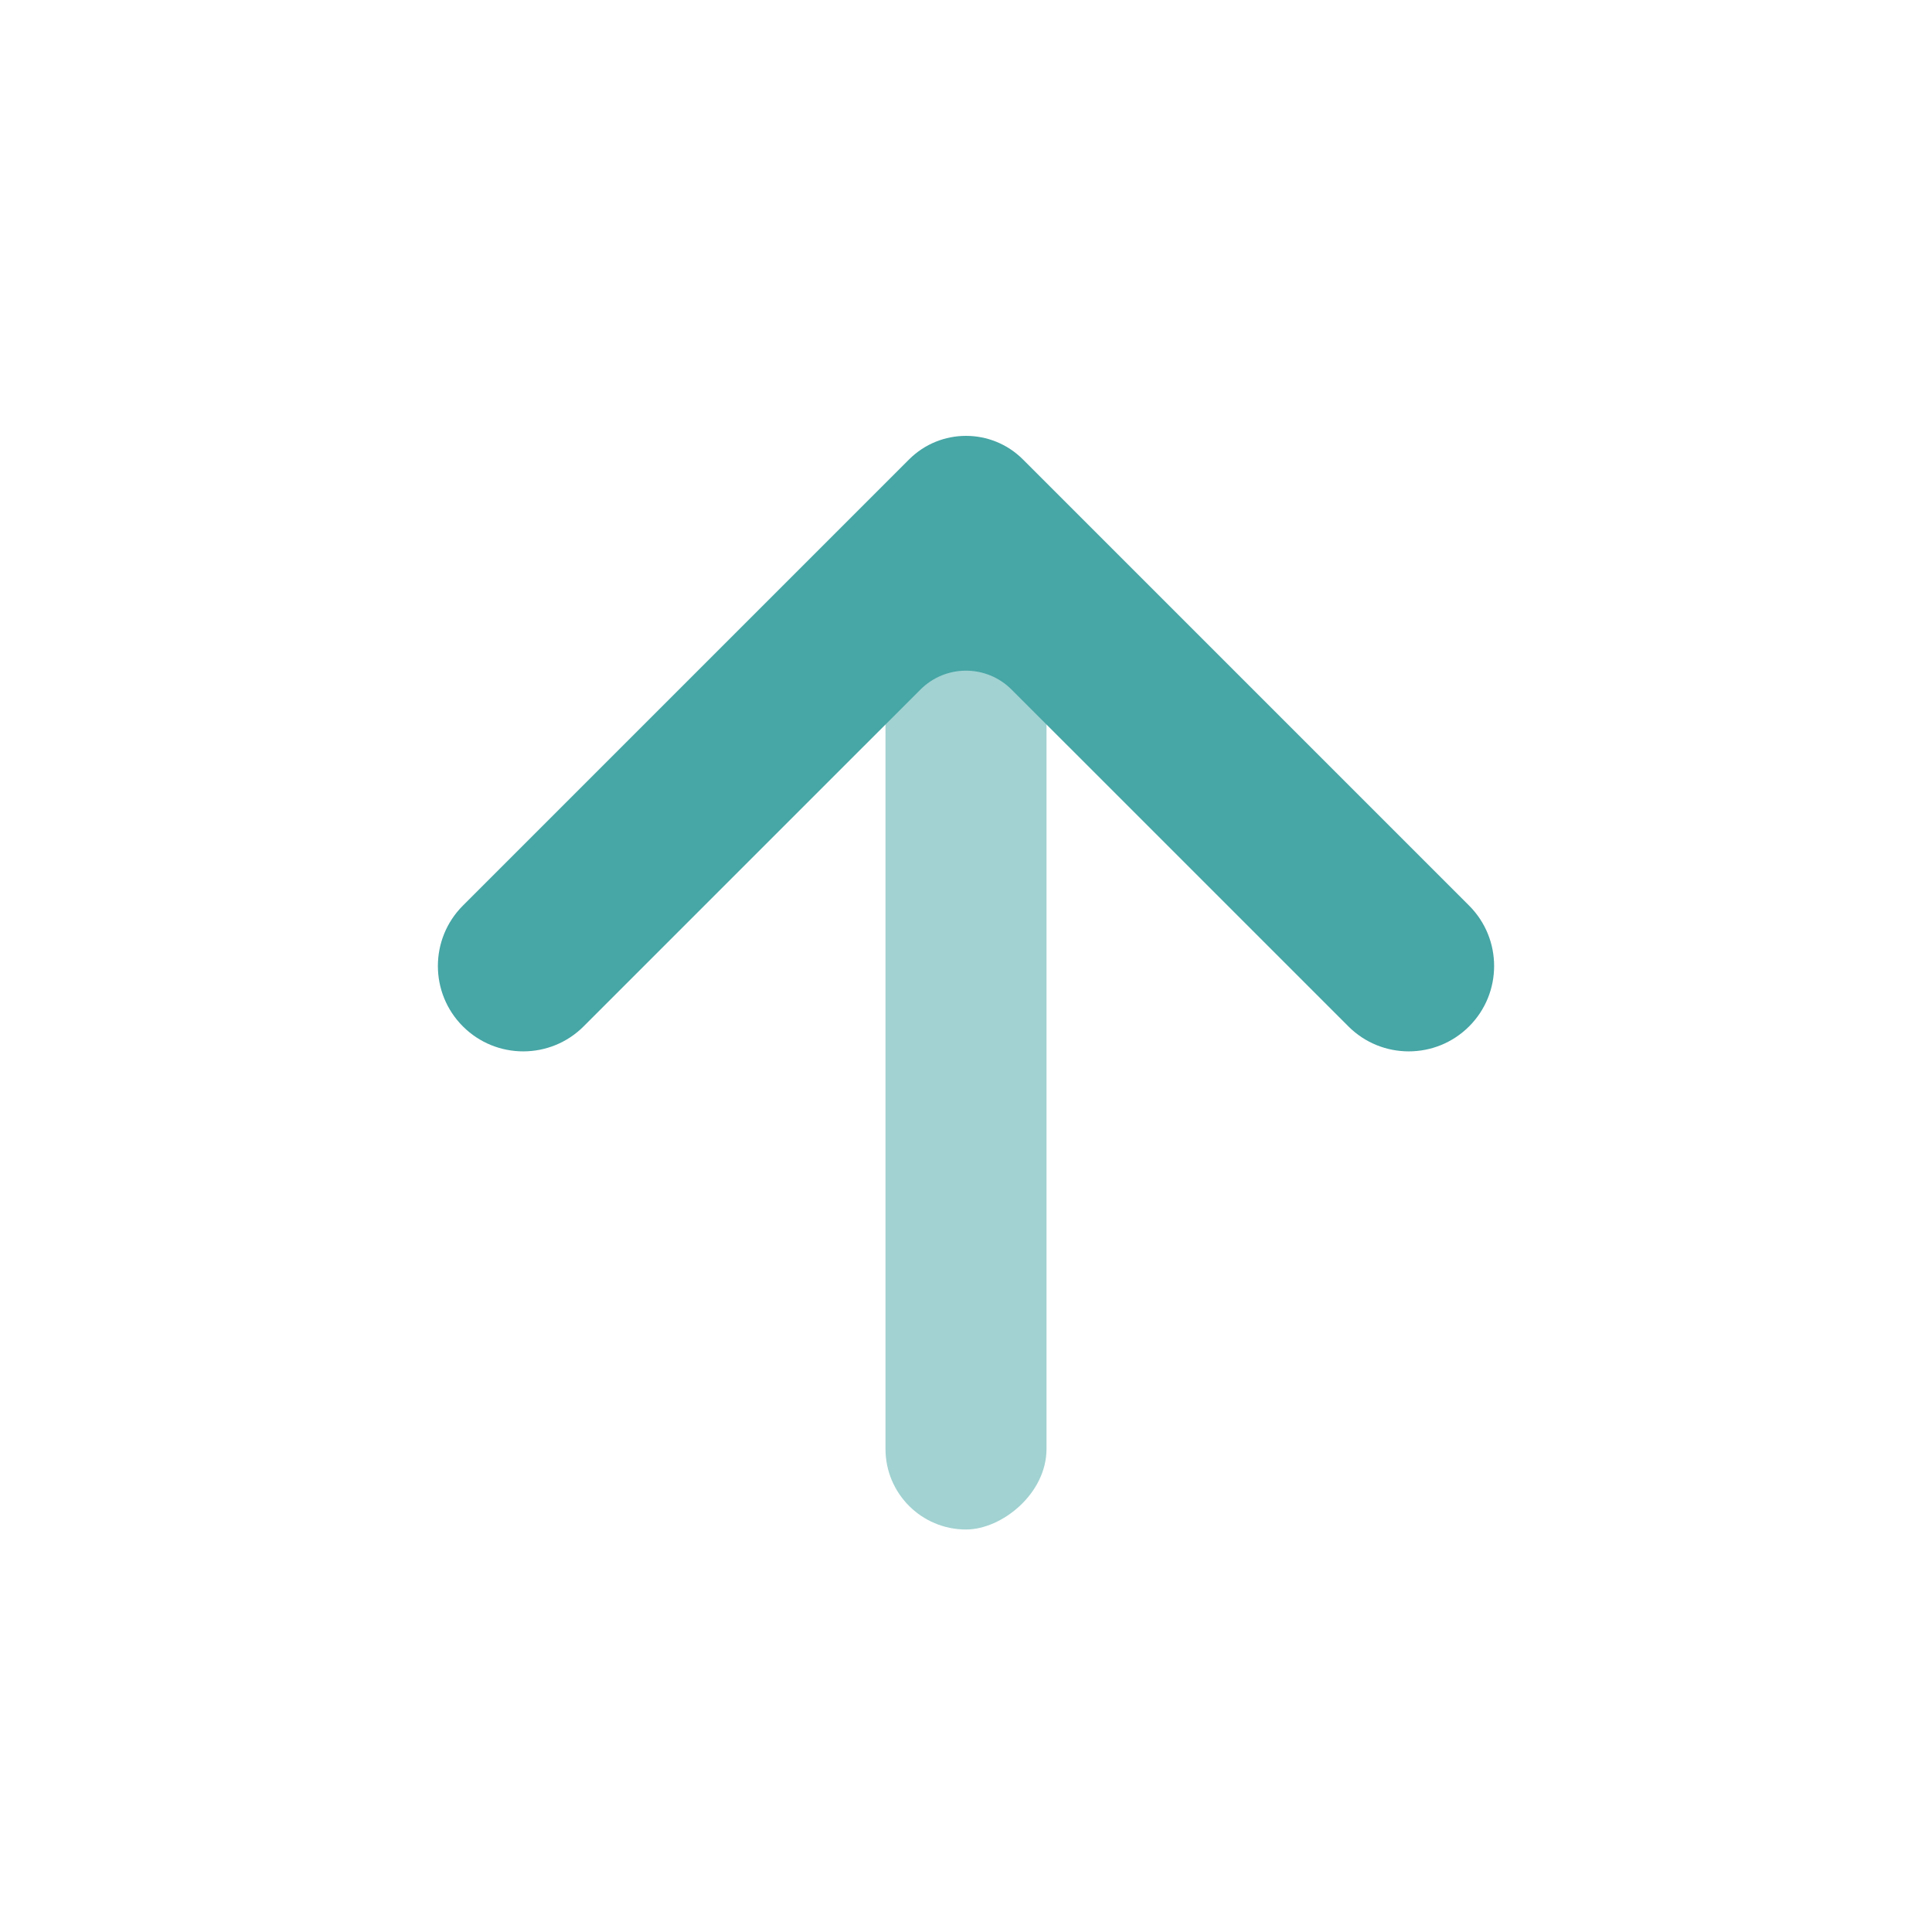 <svg xmlns="http://www.w3.org/2000/svg" width="24" height="24" viewBox="0 0 24 24" fill="none">
																		<rect opacity="0.5" x="13" y="6" width="13" height="2" rx="1" transform="rotate(90 13 6)" fill="#47A6A6"></rect>
																		<path d="M12.566 8.566L16.75 12.75C17.164 13.164 17.836 13.164 18.25 12.75C18.664 12.336 18.664 11.664 18.25 11.25L12.707 5.707C12.317 5.317 11.683 5.317 11.293 5.707L5.75 11.25C5.336 11.664 5.336 12.336 5.75 12.75C6.164 13.164 6.836 13.164 7.25 12.75L11.434 8.566C11.747 8.253 12.253 8.253 12.566 8.566Z" fill="#47A6A6"></path>
																	</svg>